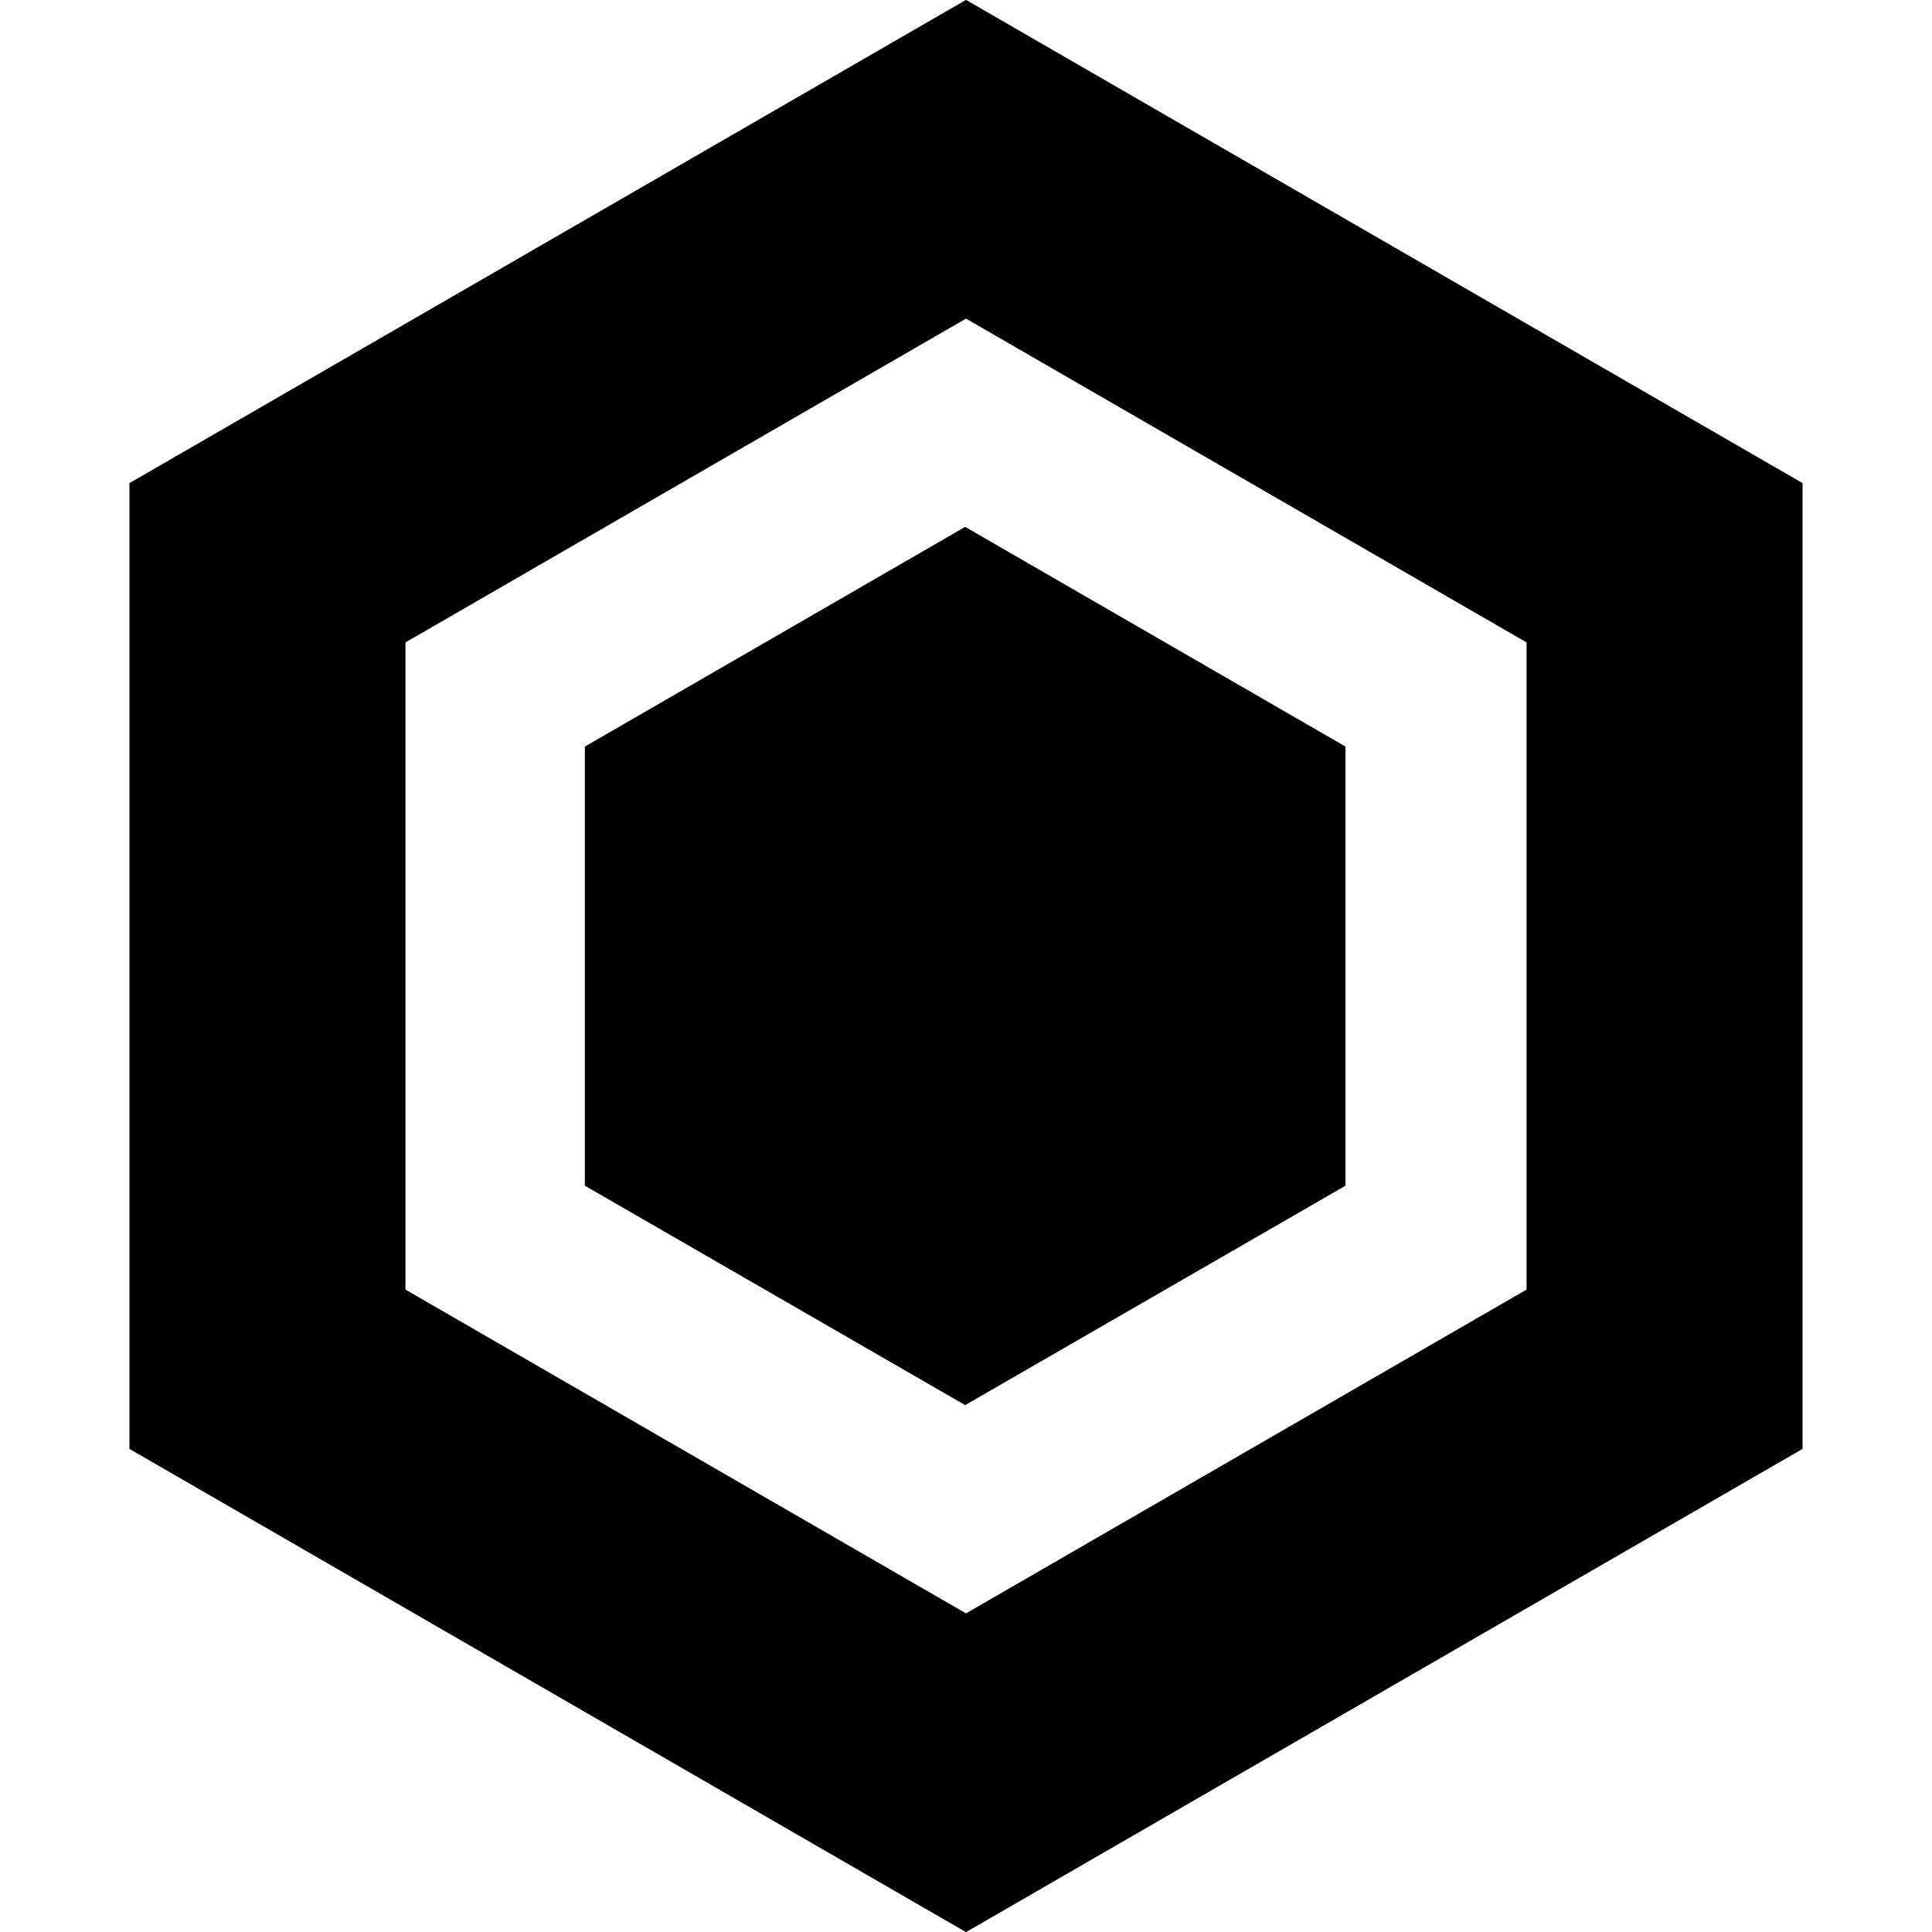 <svg width="7" height="7" viewBox="0 0 7 7" fill="none" xmlns="http://www.w3.org/2000/svg">
  <path d="M0.969 2.039L3.5 0.577L6.031 2.039V4.961L3.5 6.423L0.969 4.961V2.039Z" stroke="currentColor" />
  <path d="M3.497 1.909L4.875 2.705V4.296L3.497 5.091L2.119 4.296V2.705L3.497 1.909Z" fill="currentColor" />
</svg>
